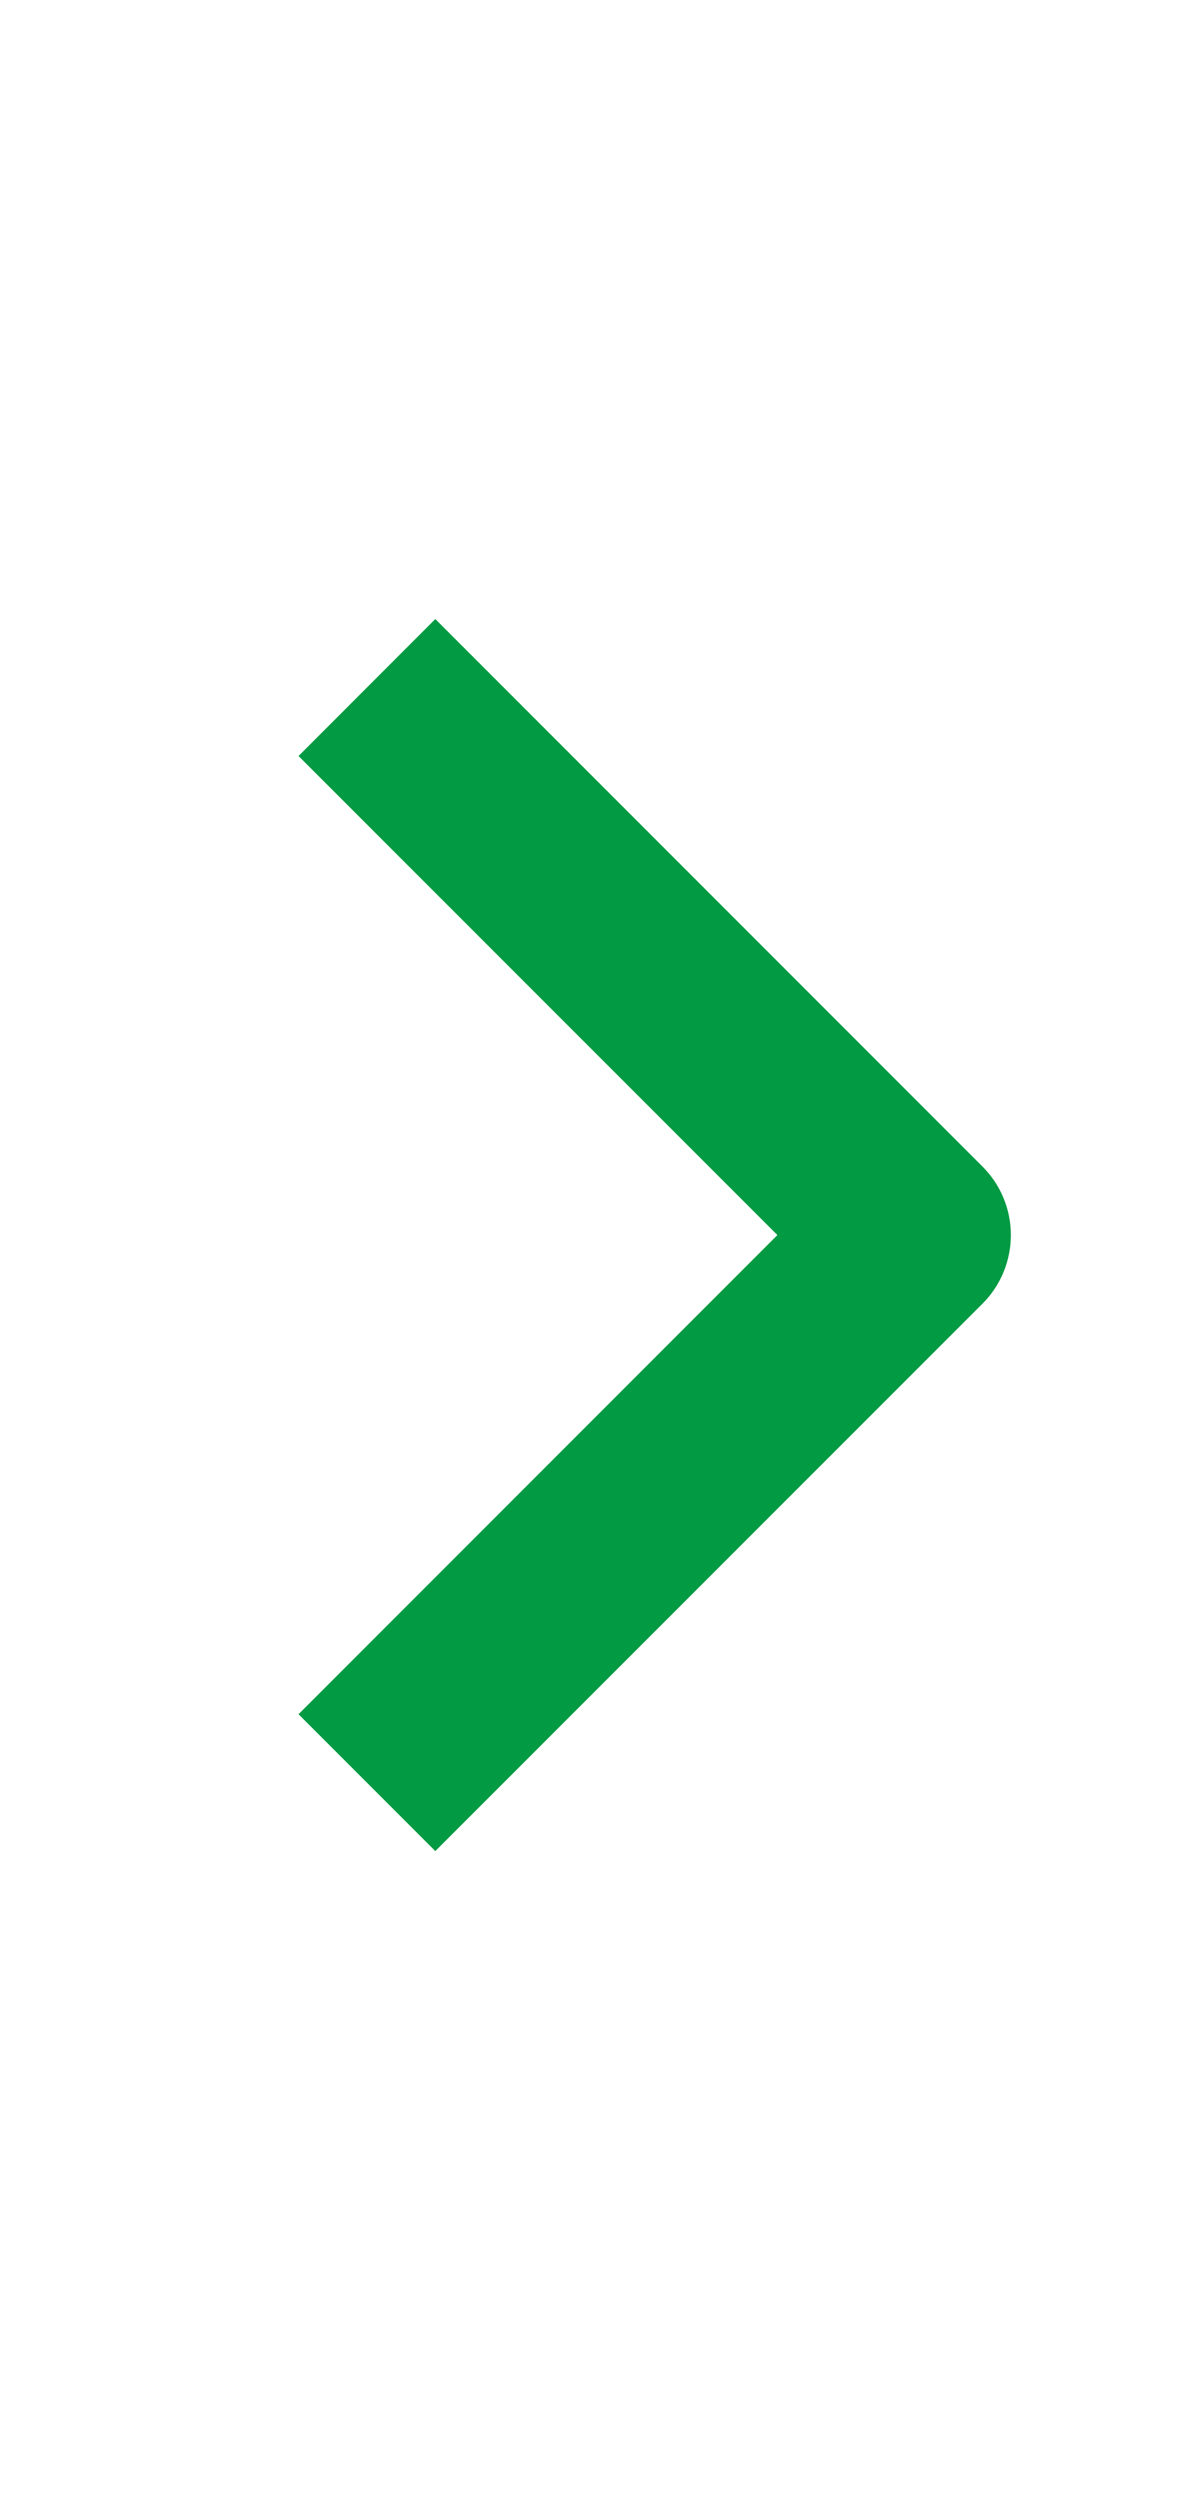 <svg width="11" height="23" viewBox="0 0 11 23" fill="none" xmlns="http://www.w3.org/2000/svg">
<path fill-rule="evenodd" clip-rule="evenodd" d="M9.045 11.992L4.007 17.029L2.748 15.77L7.156 11.362L2.748 6.955L4.007 5.695L9.045 10.733C9.212 10.9 9.305 11.126 9.305 11.362C9.305 11.598 9.212 11.825 9.045 11.992Z" fill="#029A42"/>
</svg>
